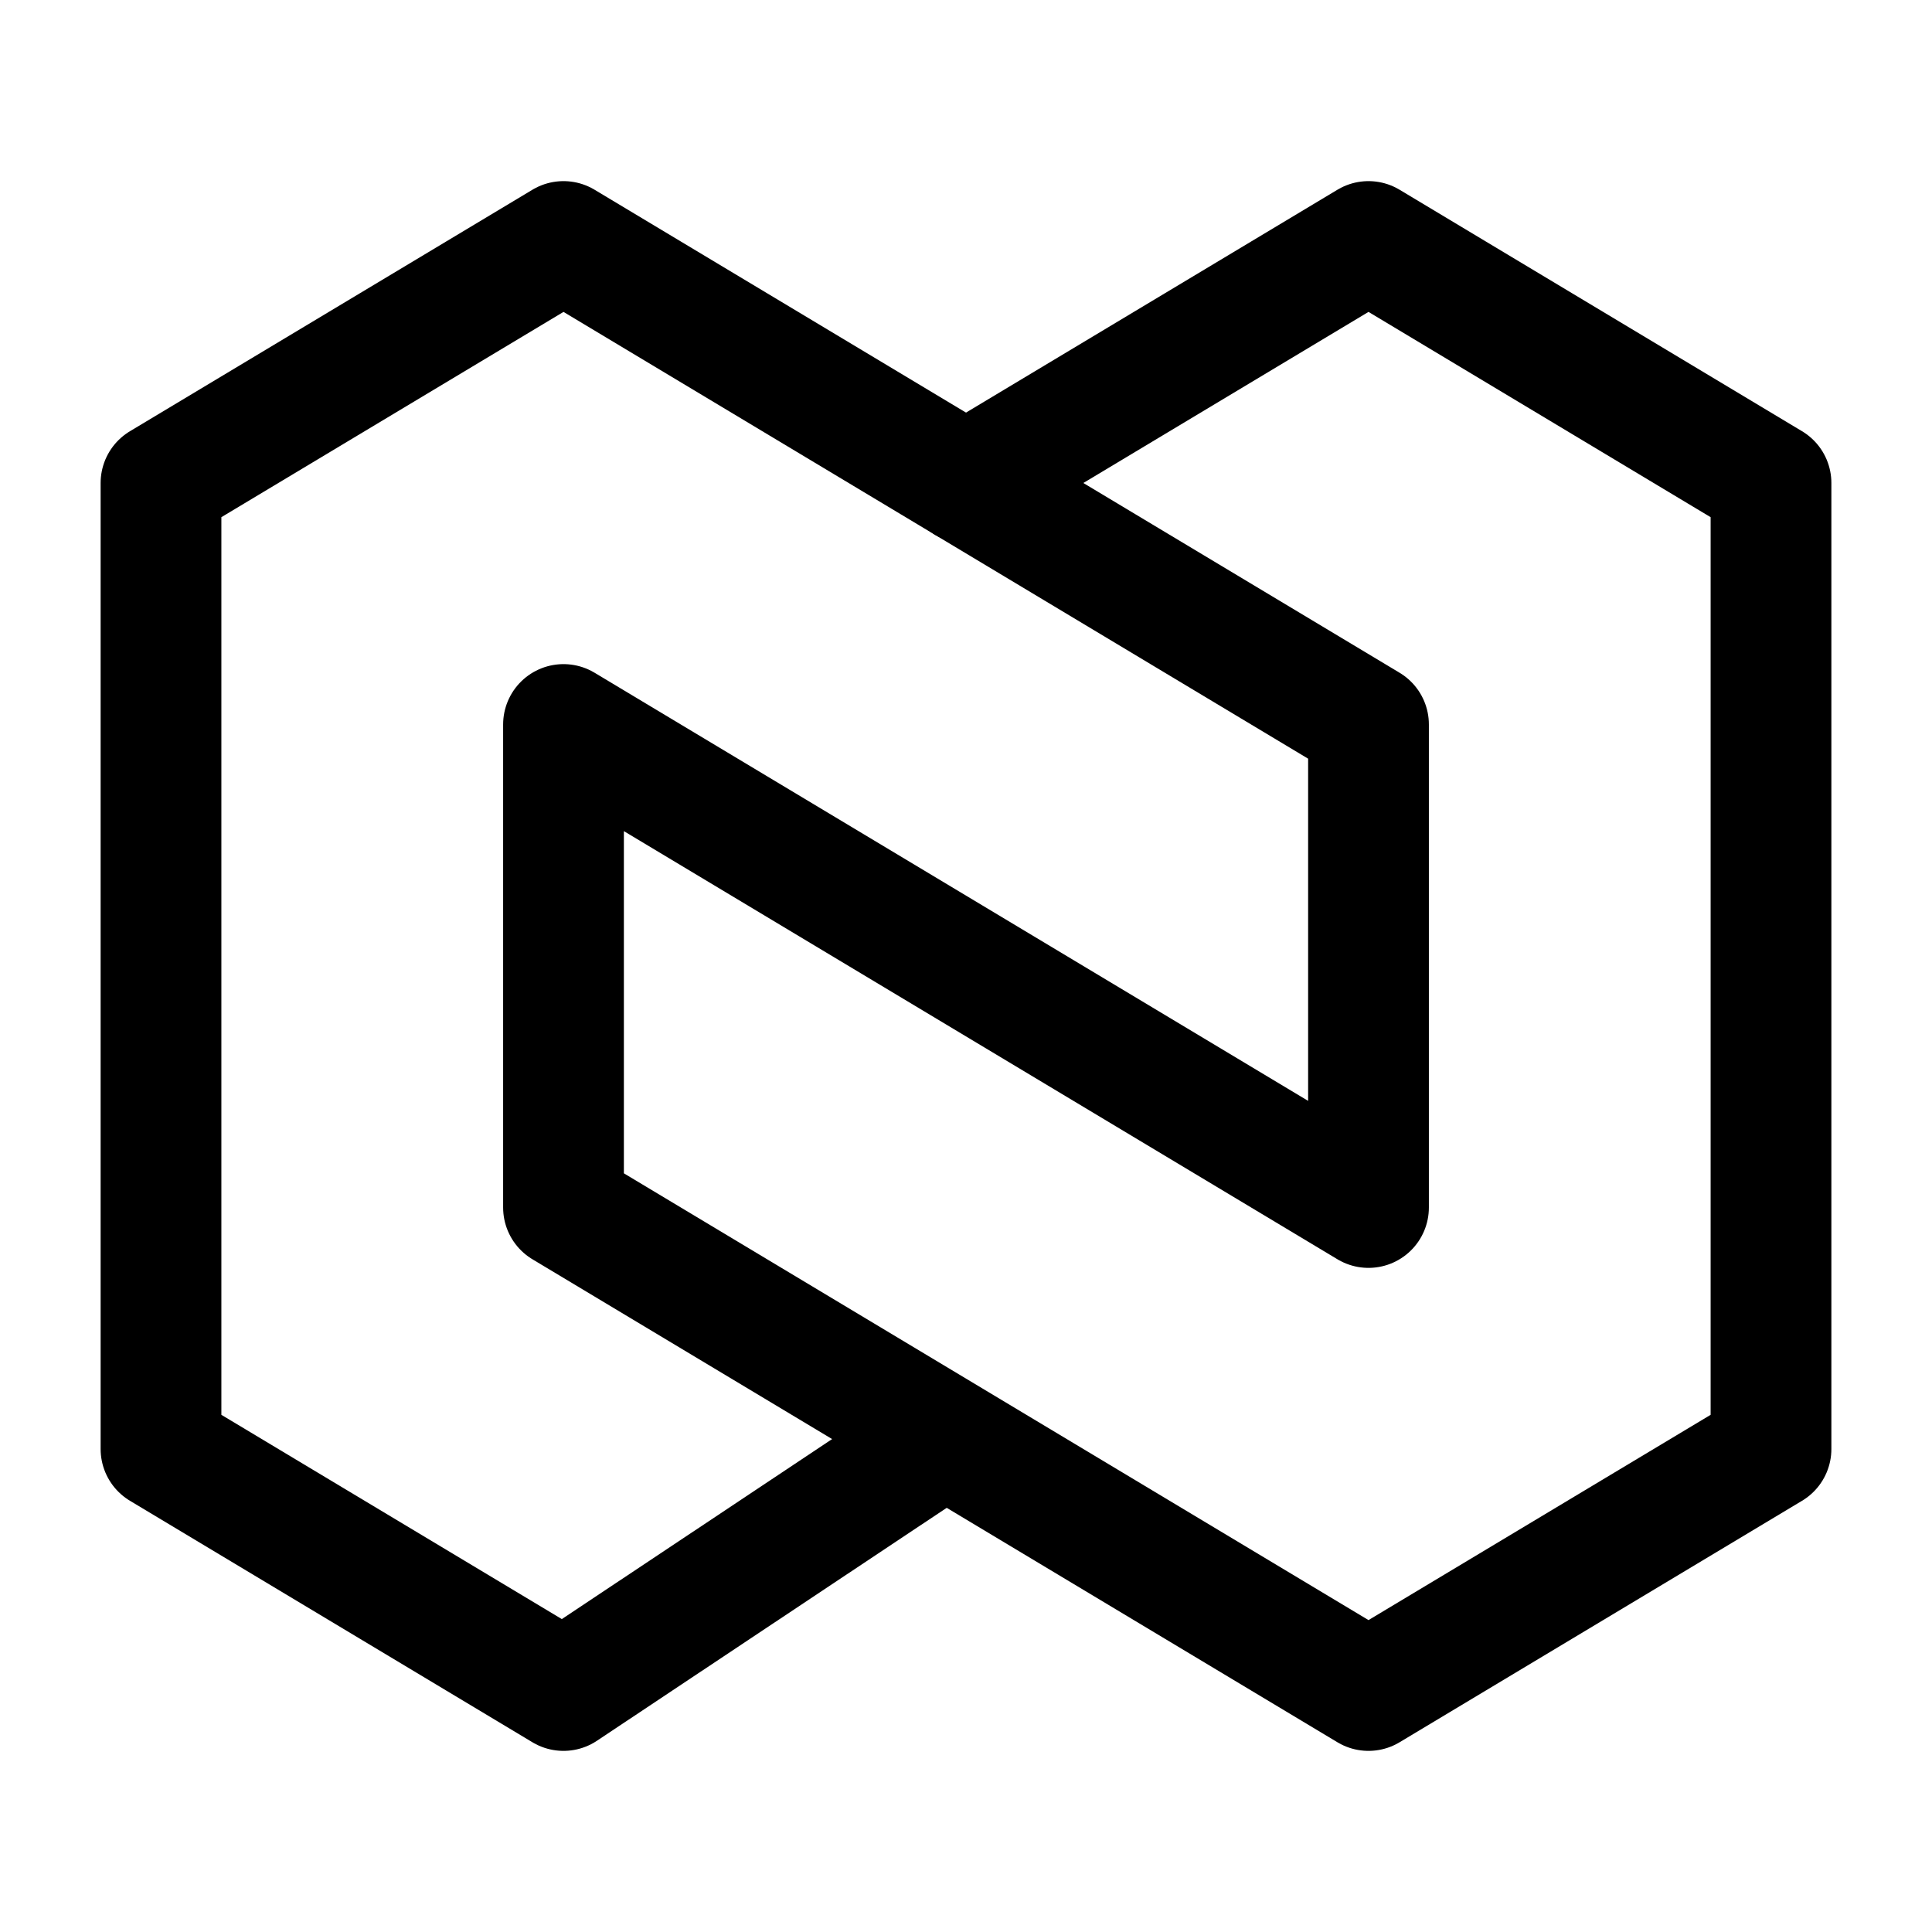 <svg width="24" height="24" viewBox="0 0 24 24" fill="none" xmlns="http://www.w3.org/2000/svg">
  <path d="M12 6L17 3L22 6V18L17 21L7 15V9L17 15V9L12 6Z" stroke="black" stroke-width="1.5" stroke-miterlimit="10"
        stroke-linecap="round" stroke-linejoin="round"/>
  <path class="set-svg-stroke" d="M12 6L7 3L2 6V18L7 21L11.7 17.87" stroke="black" stroke-width="1.5"
        stroke-miterlimit="10" stroke-linecap="round" stroke-linejoin="round"/>
</svg>
